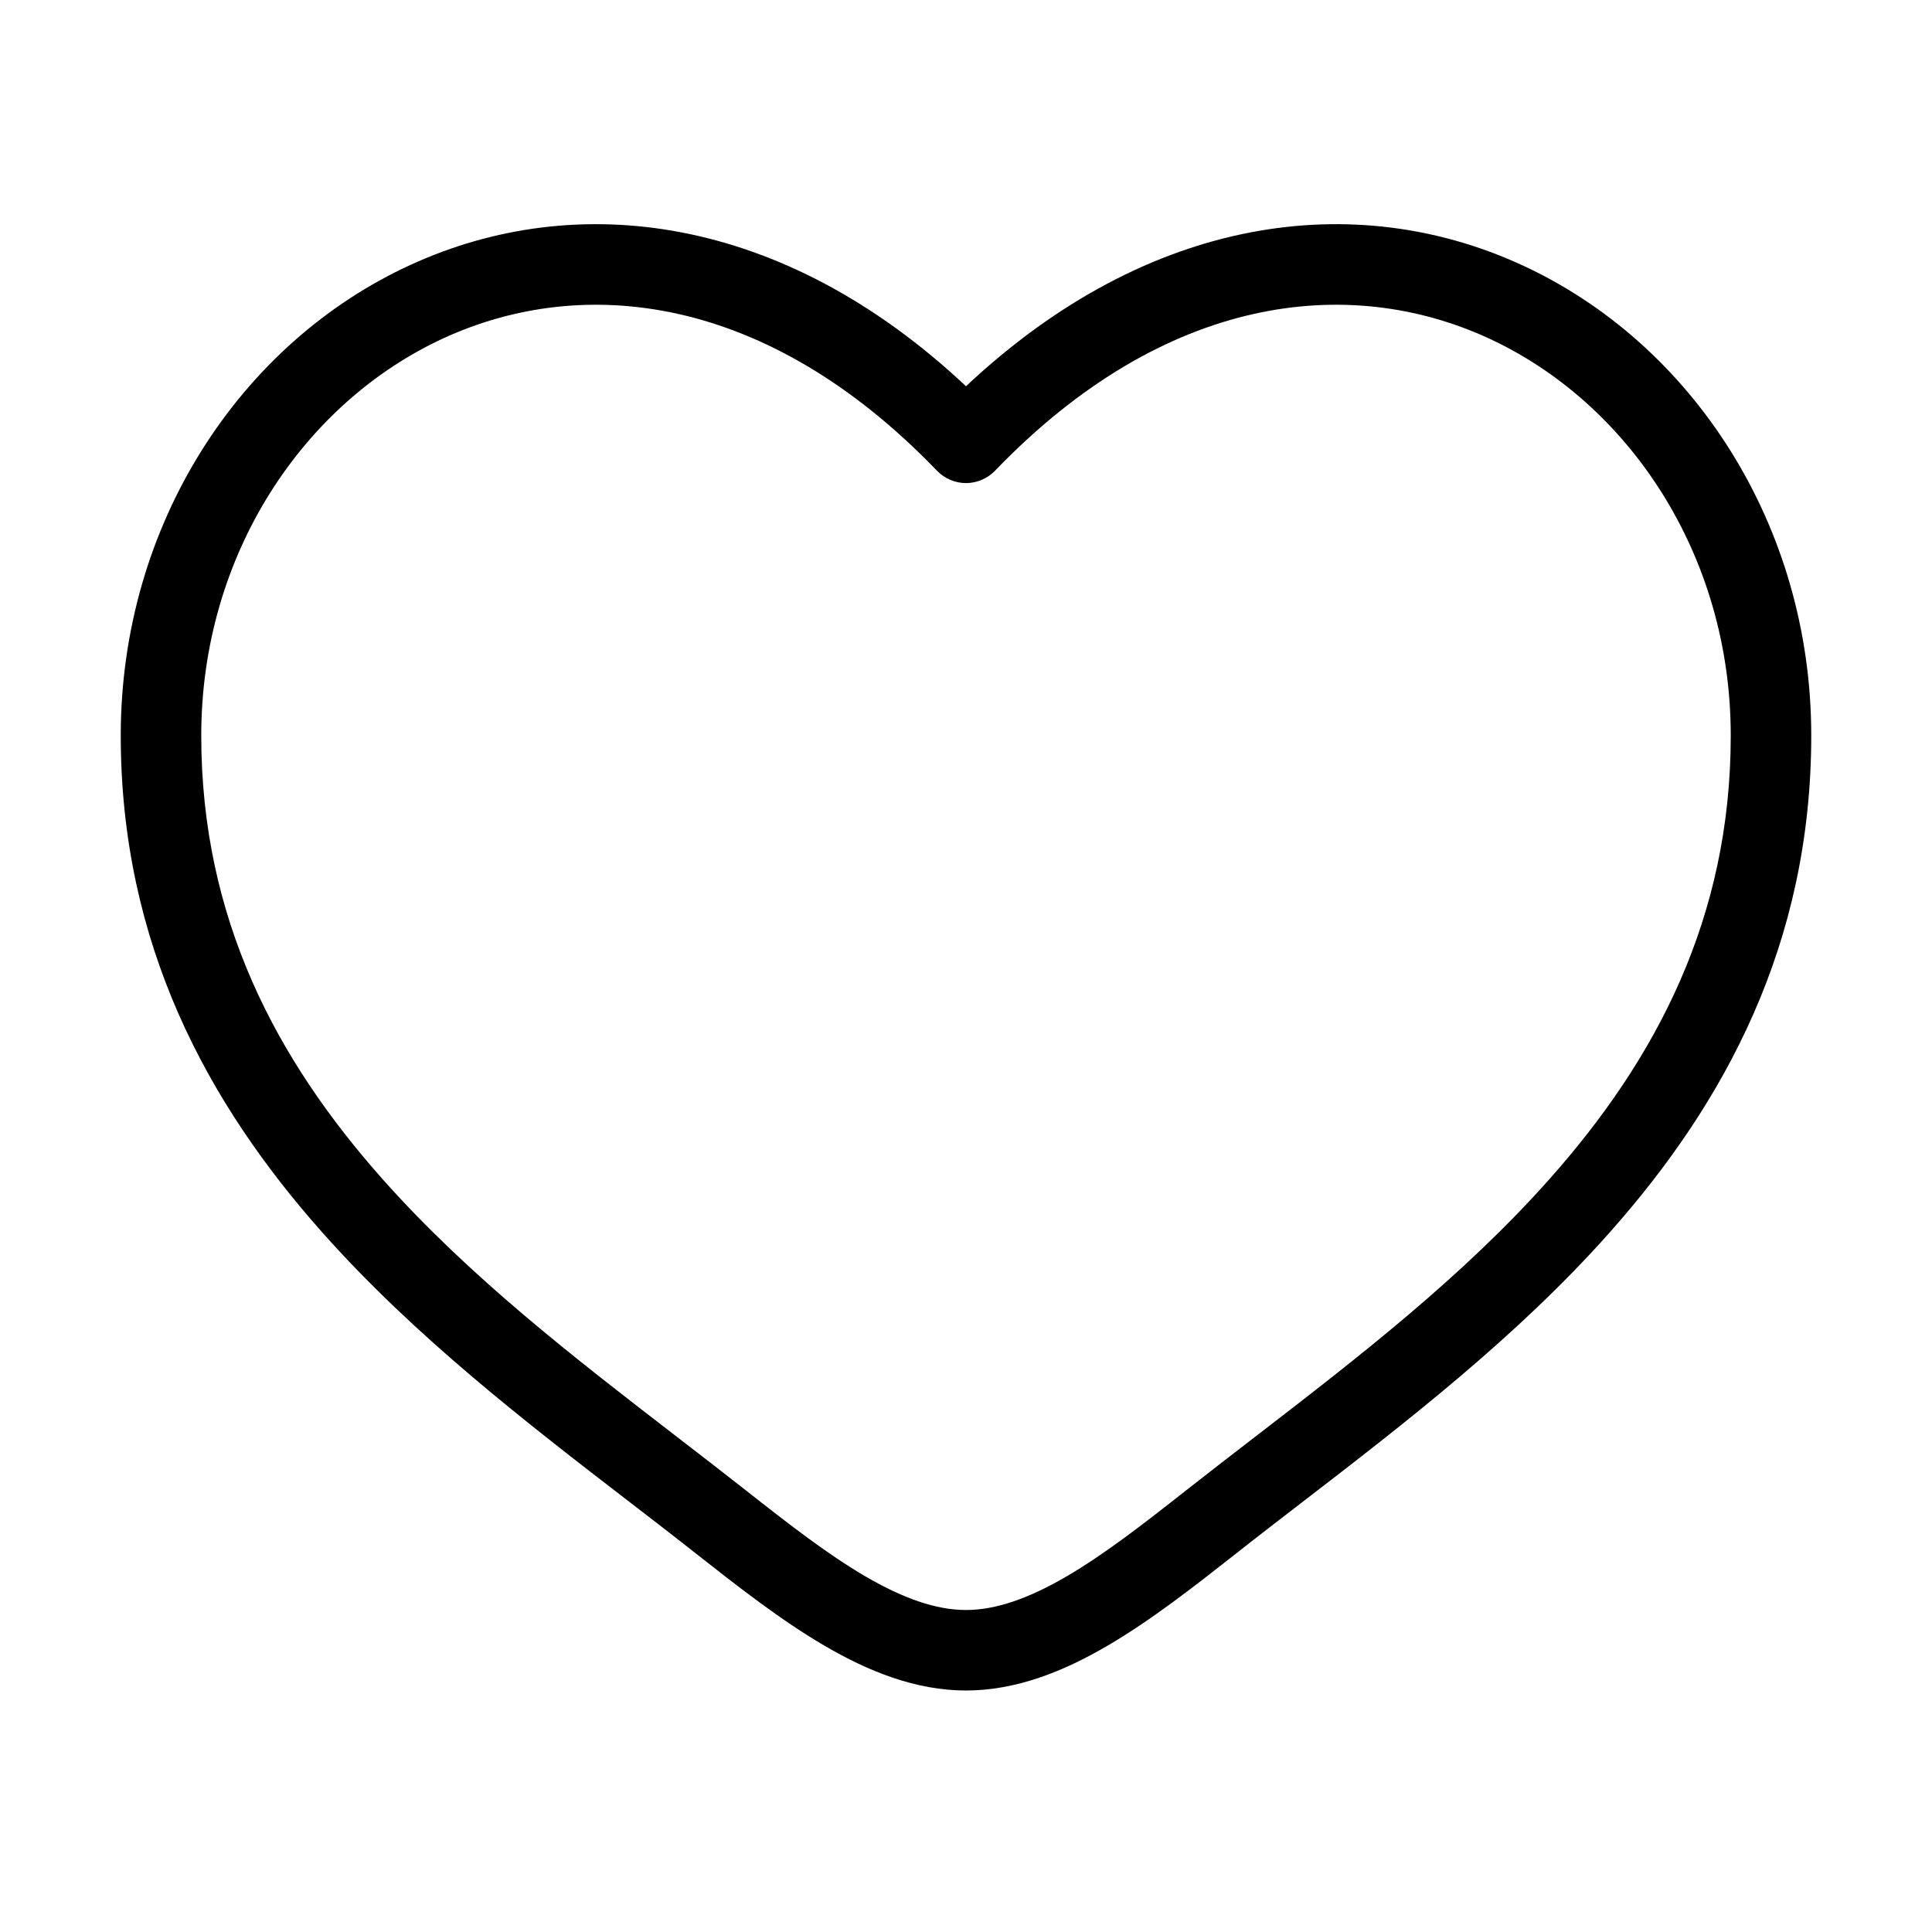<svg width="24" height="24" viewBox="0 0 24 24" fill="none" xmlns="http://www.w3.org/2000/svg">
<path fill-rule="evenodd" clip-rule="evenodd" d="M5.52 4.197C3.769 4.998 2.5 6.893 2.5 9.137C2.5 11.413 3.434 13.163 4.751 14.646C5.831 15.862 7.141 16.871 8.396 17.839C8.692 18.067 8.985 18.293 9.271 18.518C9.795 18.931 10.278 19.306 10.748 19.581C11.217 19.855 11.627 20 12 20C12.373 20 12.783 19.855 13.252 19.581C13.722 19.306 14.205 18.931 14.729 18.518C15.015 18.293 15.308 18.067 15.604 17.839C16.86 16.871 18.169 15.862 19.249 14.646C20.566 13.163 21.5 11.413 21.5 9.137C21.5 6.893 20.231 4.998 18.48 4.197C16.759 3.411 14.482 3.643 12.36 5.848C12.266 5.945 12.136 6.001 12 6.001C11.864 6.001 11.734 5.945 11.64 5.848C9.518 3.643 7.241 3.411 5.52 4.197ZM12 4.798C9.711 2.649 7.151 2.352 5.105 3.288C2.981 4.258 1.5 6.519 1.5 9.137C1.5 11.725 2.575 13.702 4.004 15.31C5.152 16.604 6.556 17.685 7.816 18.655C8.104 18.877 8.384 19.092 8.652 19.304C9.167 19.709 9.703 20.129 10.243 20.444C10.783 20.76 11.373 21 12 21C12.627 21 13.217 20.76 13.757 20.444C14.297 20.129 14.833 19.709 15.348 19.304C15.616 19.092 15.896 18.877 16.184 18.655C17.444 17.685 18.848 16.604 19.996 15.31C21.425 13.702 22.5 11.725 22.5 9.137C22.5 6.519 21.018 4.258 18.895 3.288C16.849 2.352 14.289 2.649 12 4.798Z" fill="black"/>
</svg>
